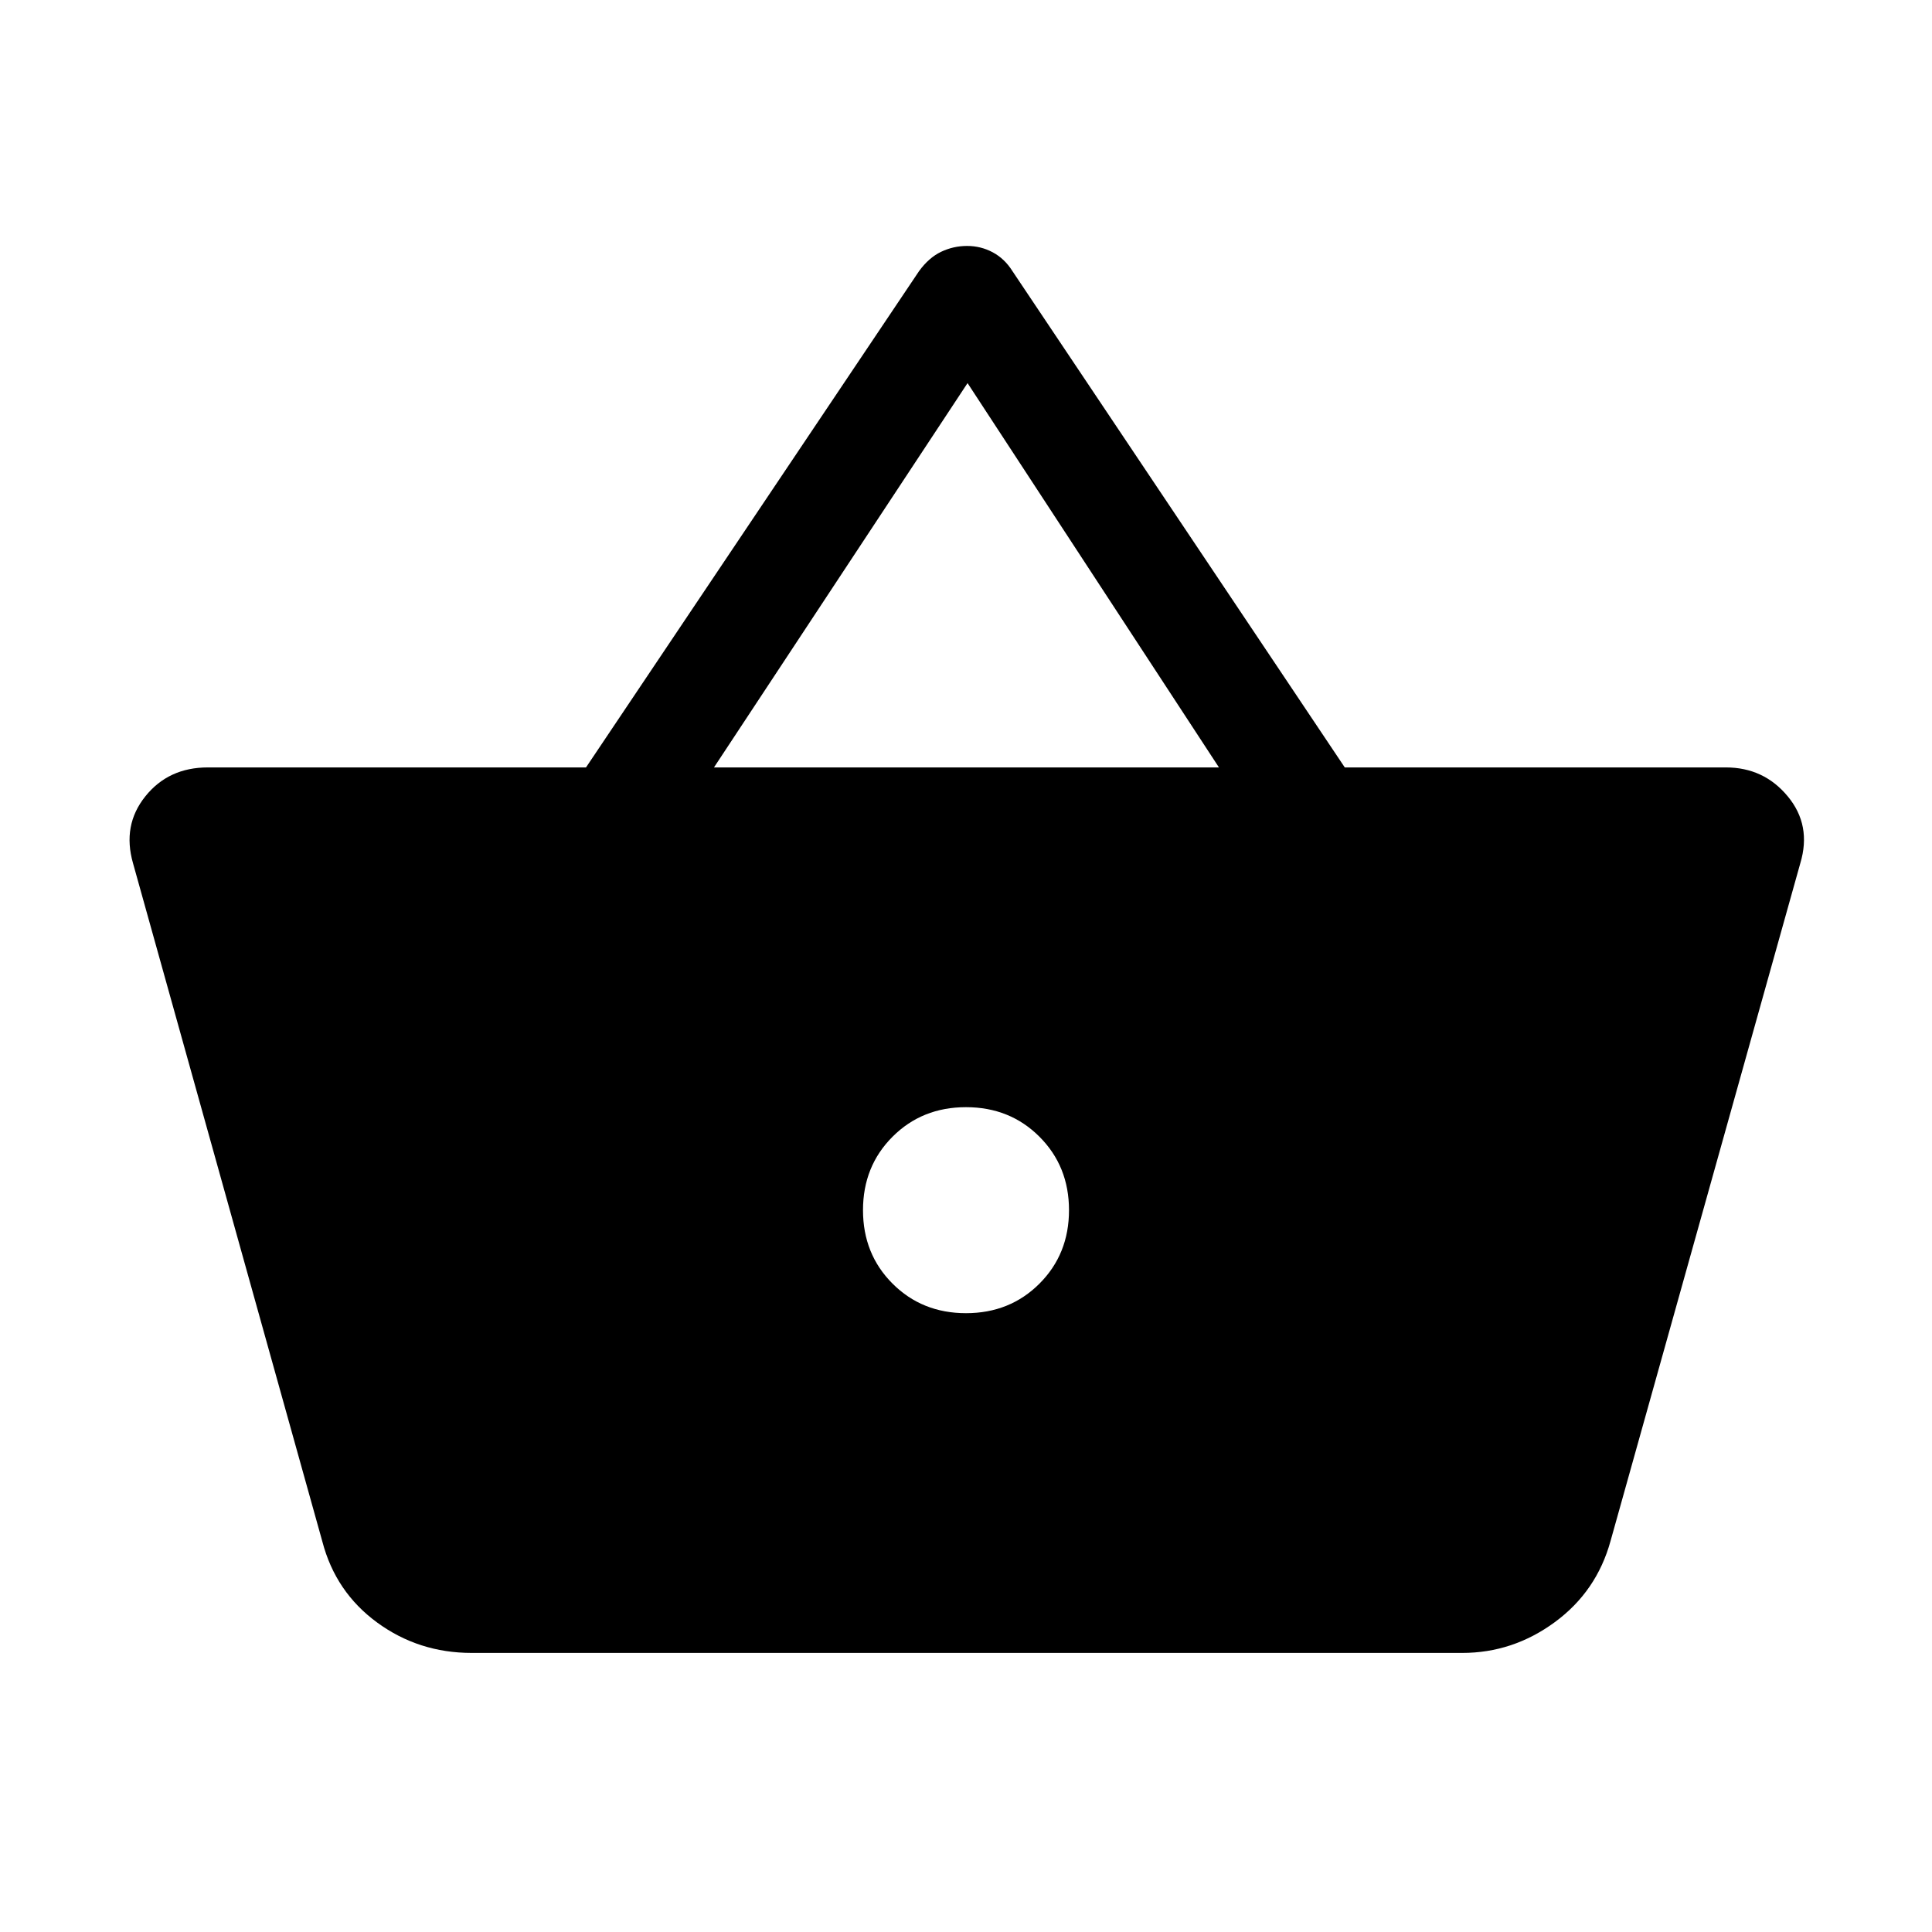<svg xmlns="http://www.w3.org/2000/svg" height="40" viewBox="0 -960 960 960" width="40"><path d="M234.41-138.67q-26.36 0-47.01-15.11-20.66-15.12-27.22-40.22L66.1-531.05q-5.41-18.87 6.11-33.24 11.51-14.38 31.05-14.38h187.92l165.49-246.61q4.87-6.69 10.96-9.6 6.09-2.91 12.91-2.91t12.74 3.16q5.93 3.17 9.8 9.35l165.13 246.61h189.35q18.88 0 30.77 14.38 11.9 14.37 6.23 33.24l-94.28 336.72q-6.9 25.1-27.72 40.38-20.82 15.28-46 15.28H234.41ZM480-307.49q21.82 0 36.5-14.68t14.68-36.5q0-21.82-14.68-36.5T480-409.85q-21.82 0-36.5 14.68t-14.68 36.5q0 21.82 14.68 36.5t36.5 14.68ZM354.77-578.67h250.92L480.77-769.64l-126 190.97Z"/></svg>